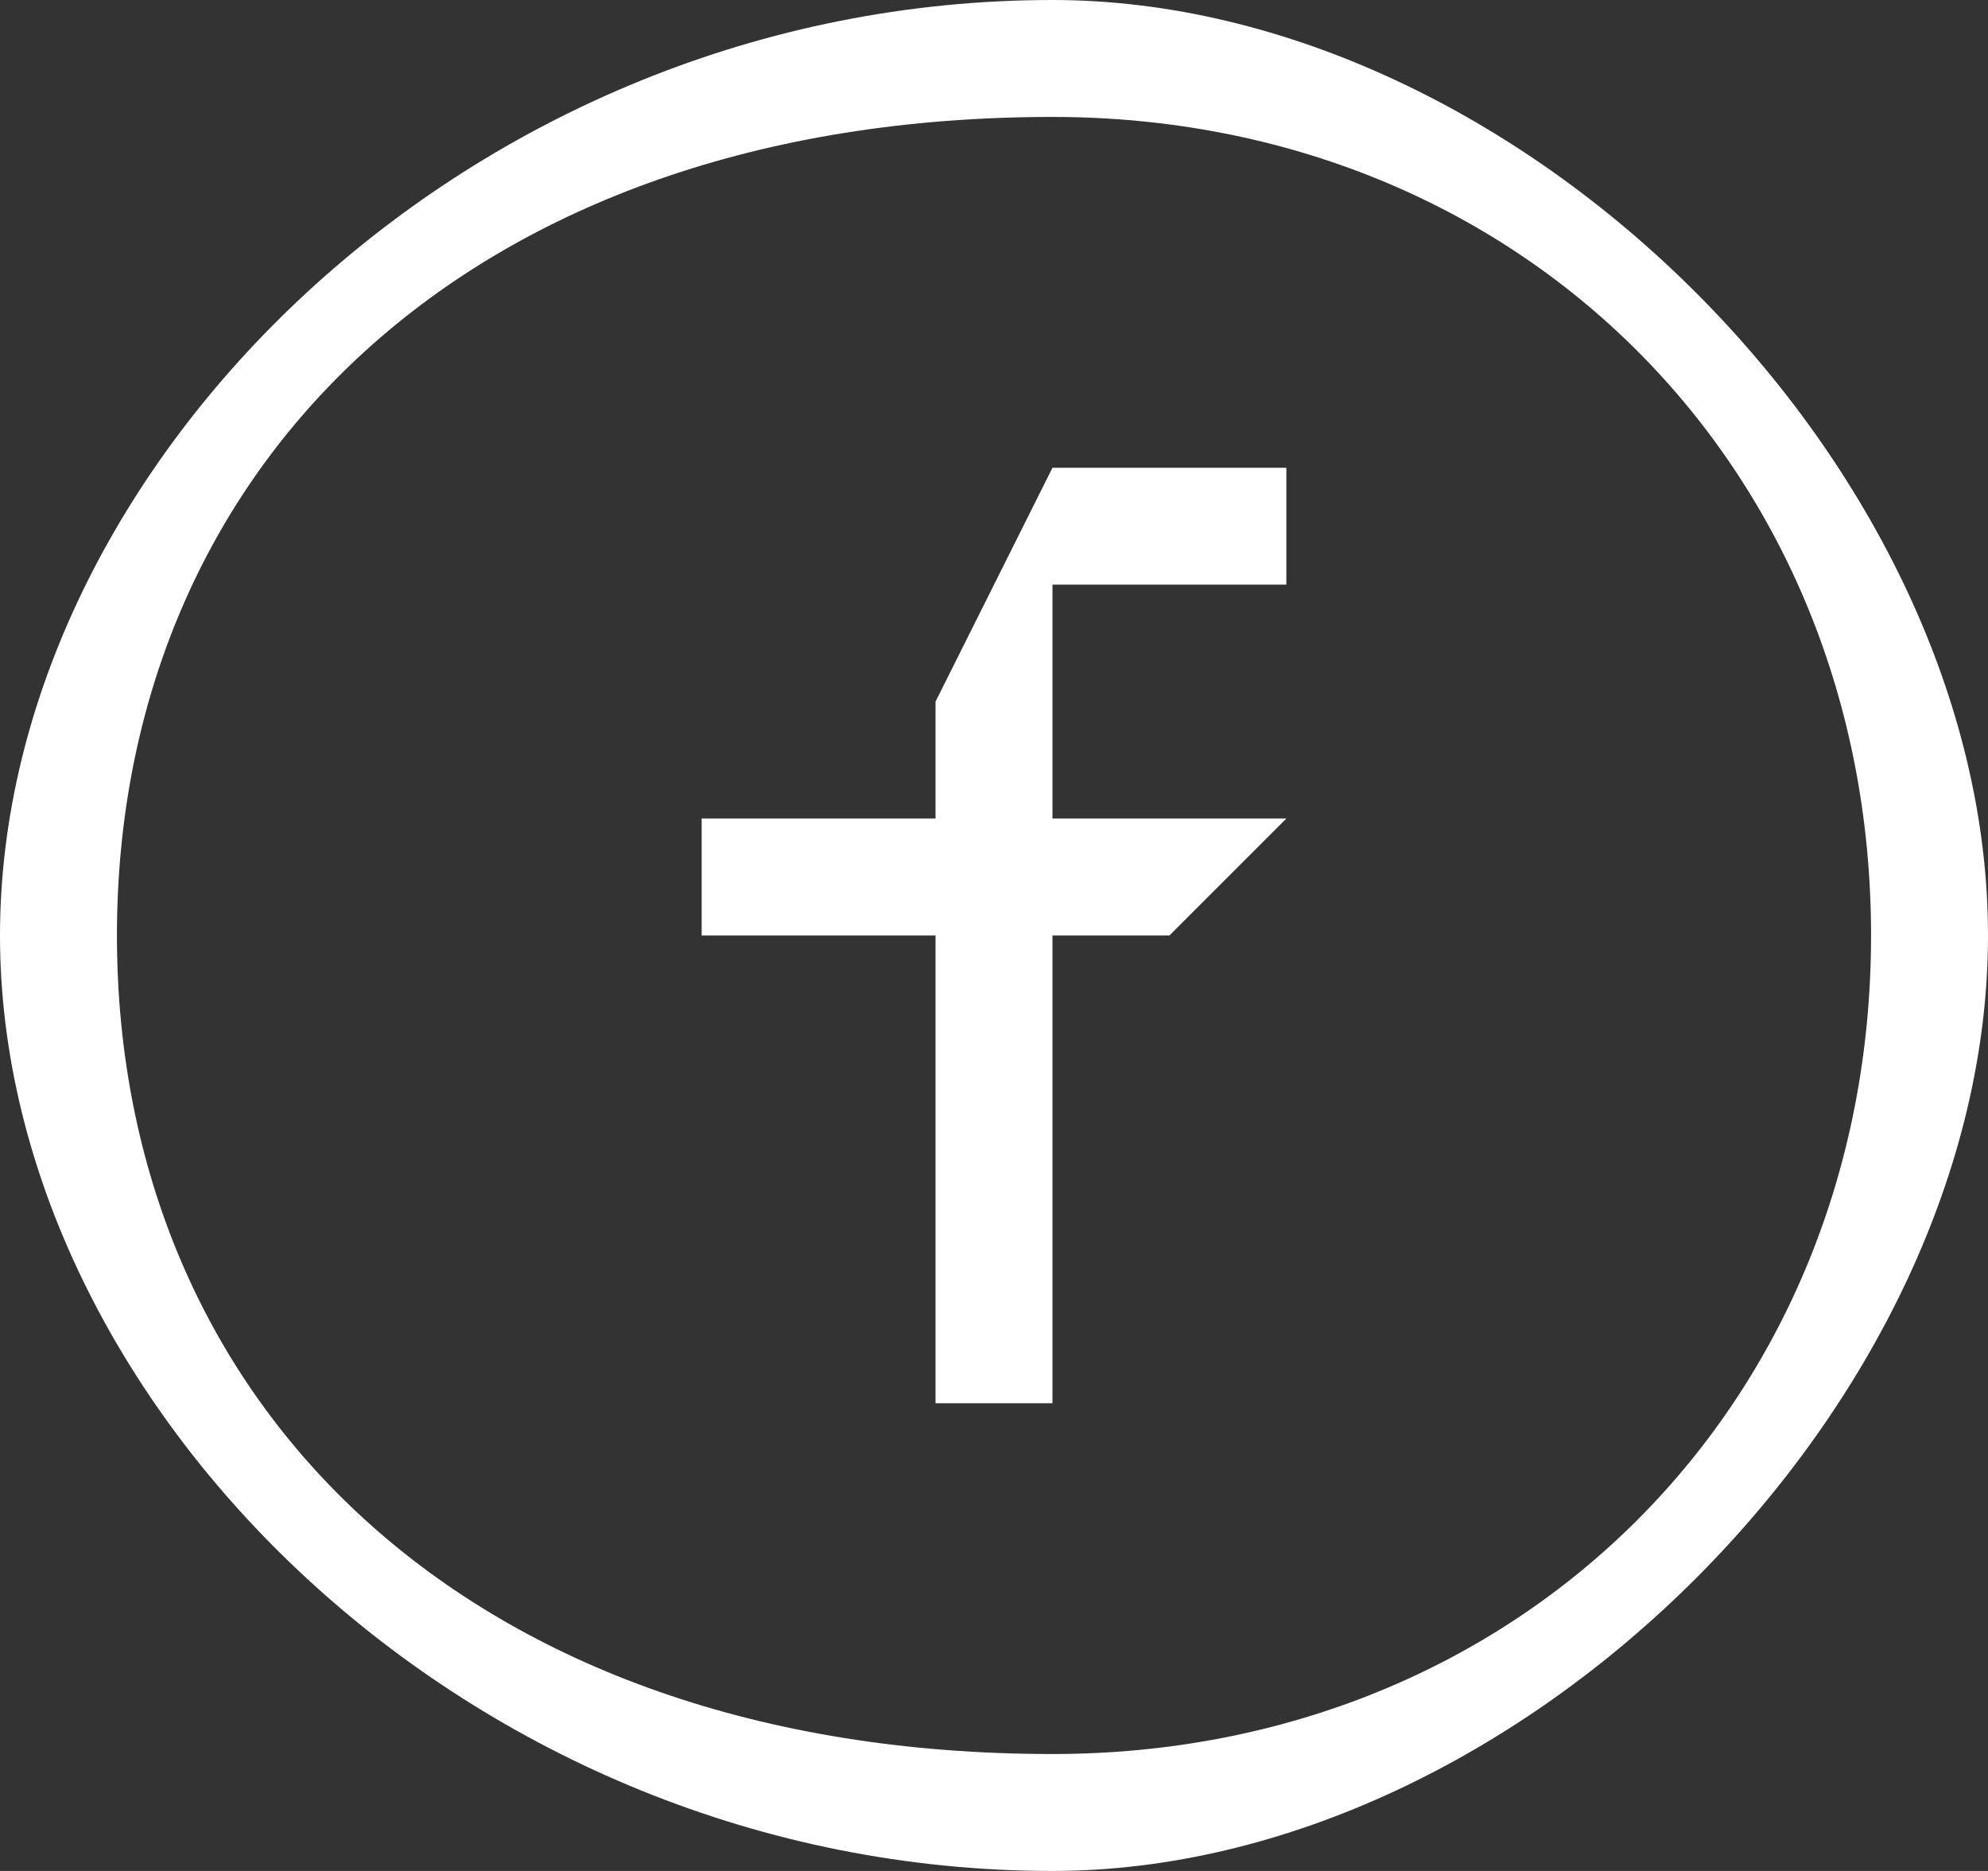 <svg xmlns="http://www.w3.org/2000/svg" viewBox="0 0 17 16">
  <rect x="0" y="0" width="17" height="16" fill="#333333" stroke="none"/>
  <g fill="#FFF">
    <path d="M9 0C4 0 0 4 0 8s4 8 9 8c4 0 8-4 8-8s-4-8-8-8Zm0 15c-5 0-8-3-8-7s3-7 8-7c4 0 7 3 7 7s-3 7-7 7Z"/>
    <path d="M11 4H9L8 6v1H6v1h2v4h1V8h1l1-1H9V5h2V4Z"/>
  </g>
</svg>
